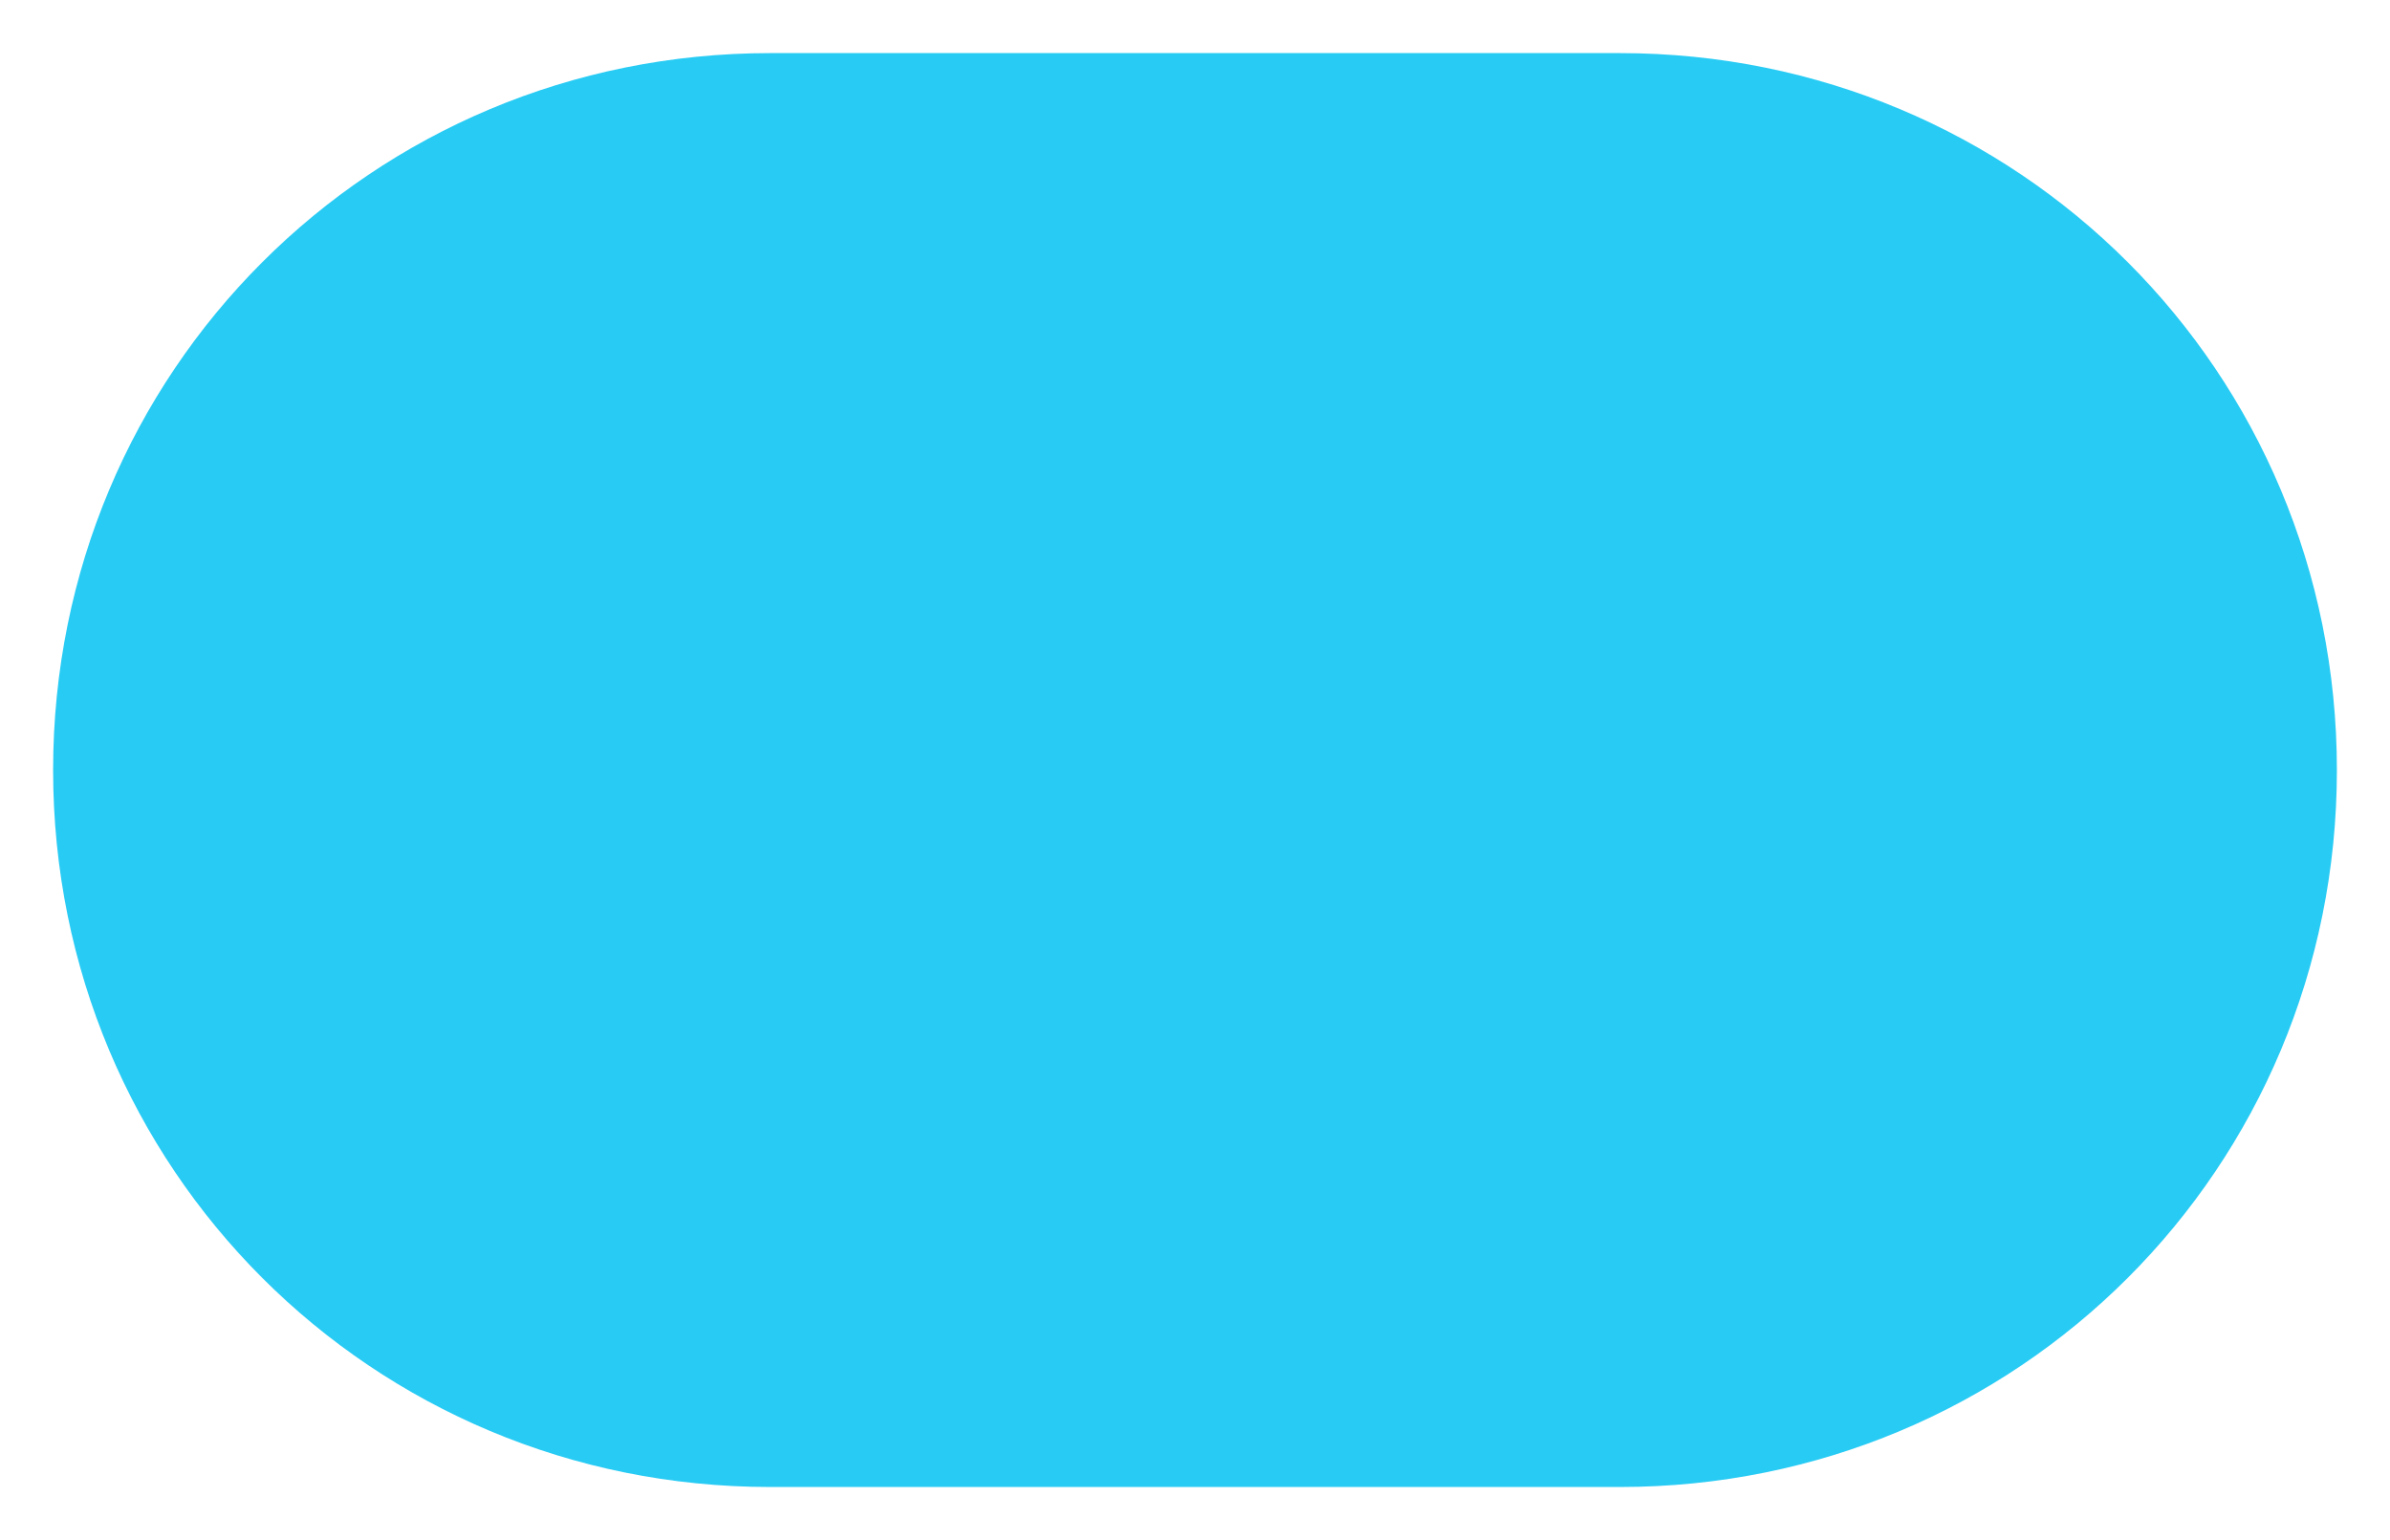 <?xml version="1.0" encoding="utf-8"?>
<!-- Generator: Adobe Illustrator 21.0.0, SVG Export Plug-In . SVG Version: 6.00 Build 0)  -->
<svg version="1.1" id="图层_1" xmlns="http://www.w3.org/2000/svg" xmlns:xlink="http://www.w3.org/1999/xlink" x="0px" y="0px"
	 viewBox="0 0 45 29" style="enable-background:new 0 0 45 29;" xml:space="preserve">
<style type="text/css">
	.st0{fill:#28CBF4;}
</style>
<title>外地台</title>
<desc>Created with Sketch.</desc>
<g id="Page-1">
	<g id="_x31_.0" transform="translate(-801, -1185)">
		<g id="Group-2" transform="translate(13, 995)">
			<g id="数量-copy-6" transform="translate(659, 191)">
				<path id="外地台" class="st0" d="M143.5,0h16C167,0,173,6,173,13.5l0,0c0,7.5-6,13.5-13.5,13.5h-16C136,27,130,21,130,13.5
					l0,0C130,6,136,0,143.5,0z"/>
			</g>
		</g>
	</g>
</g>
</svg>
